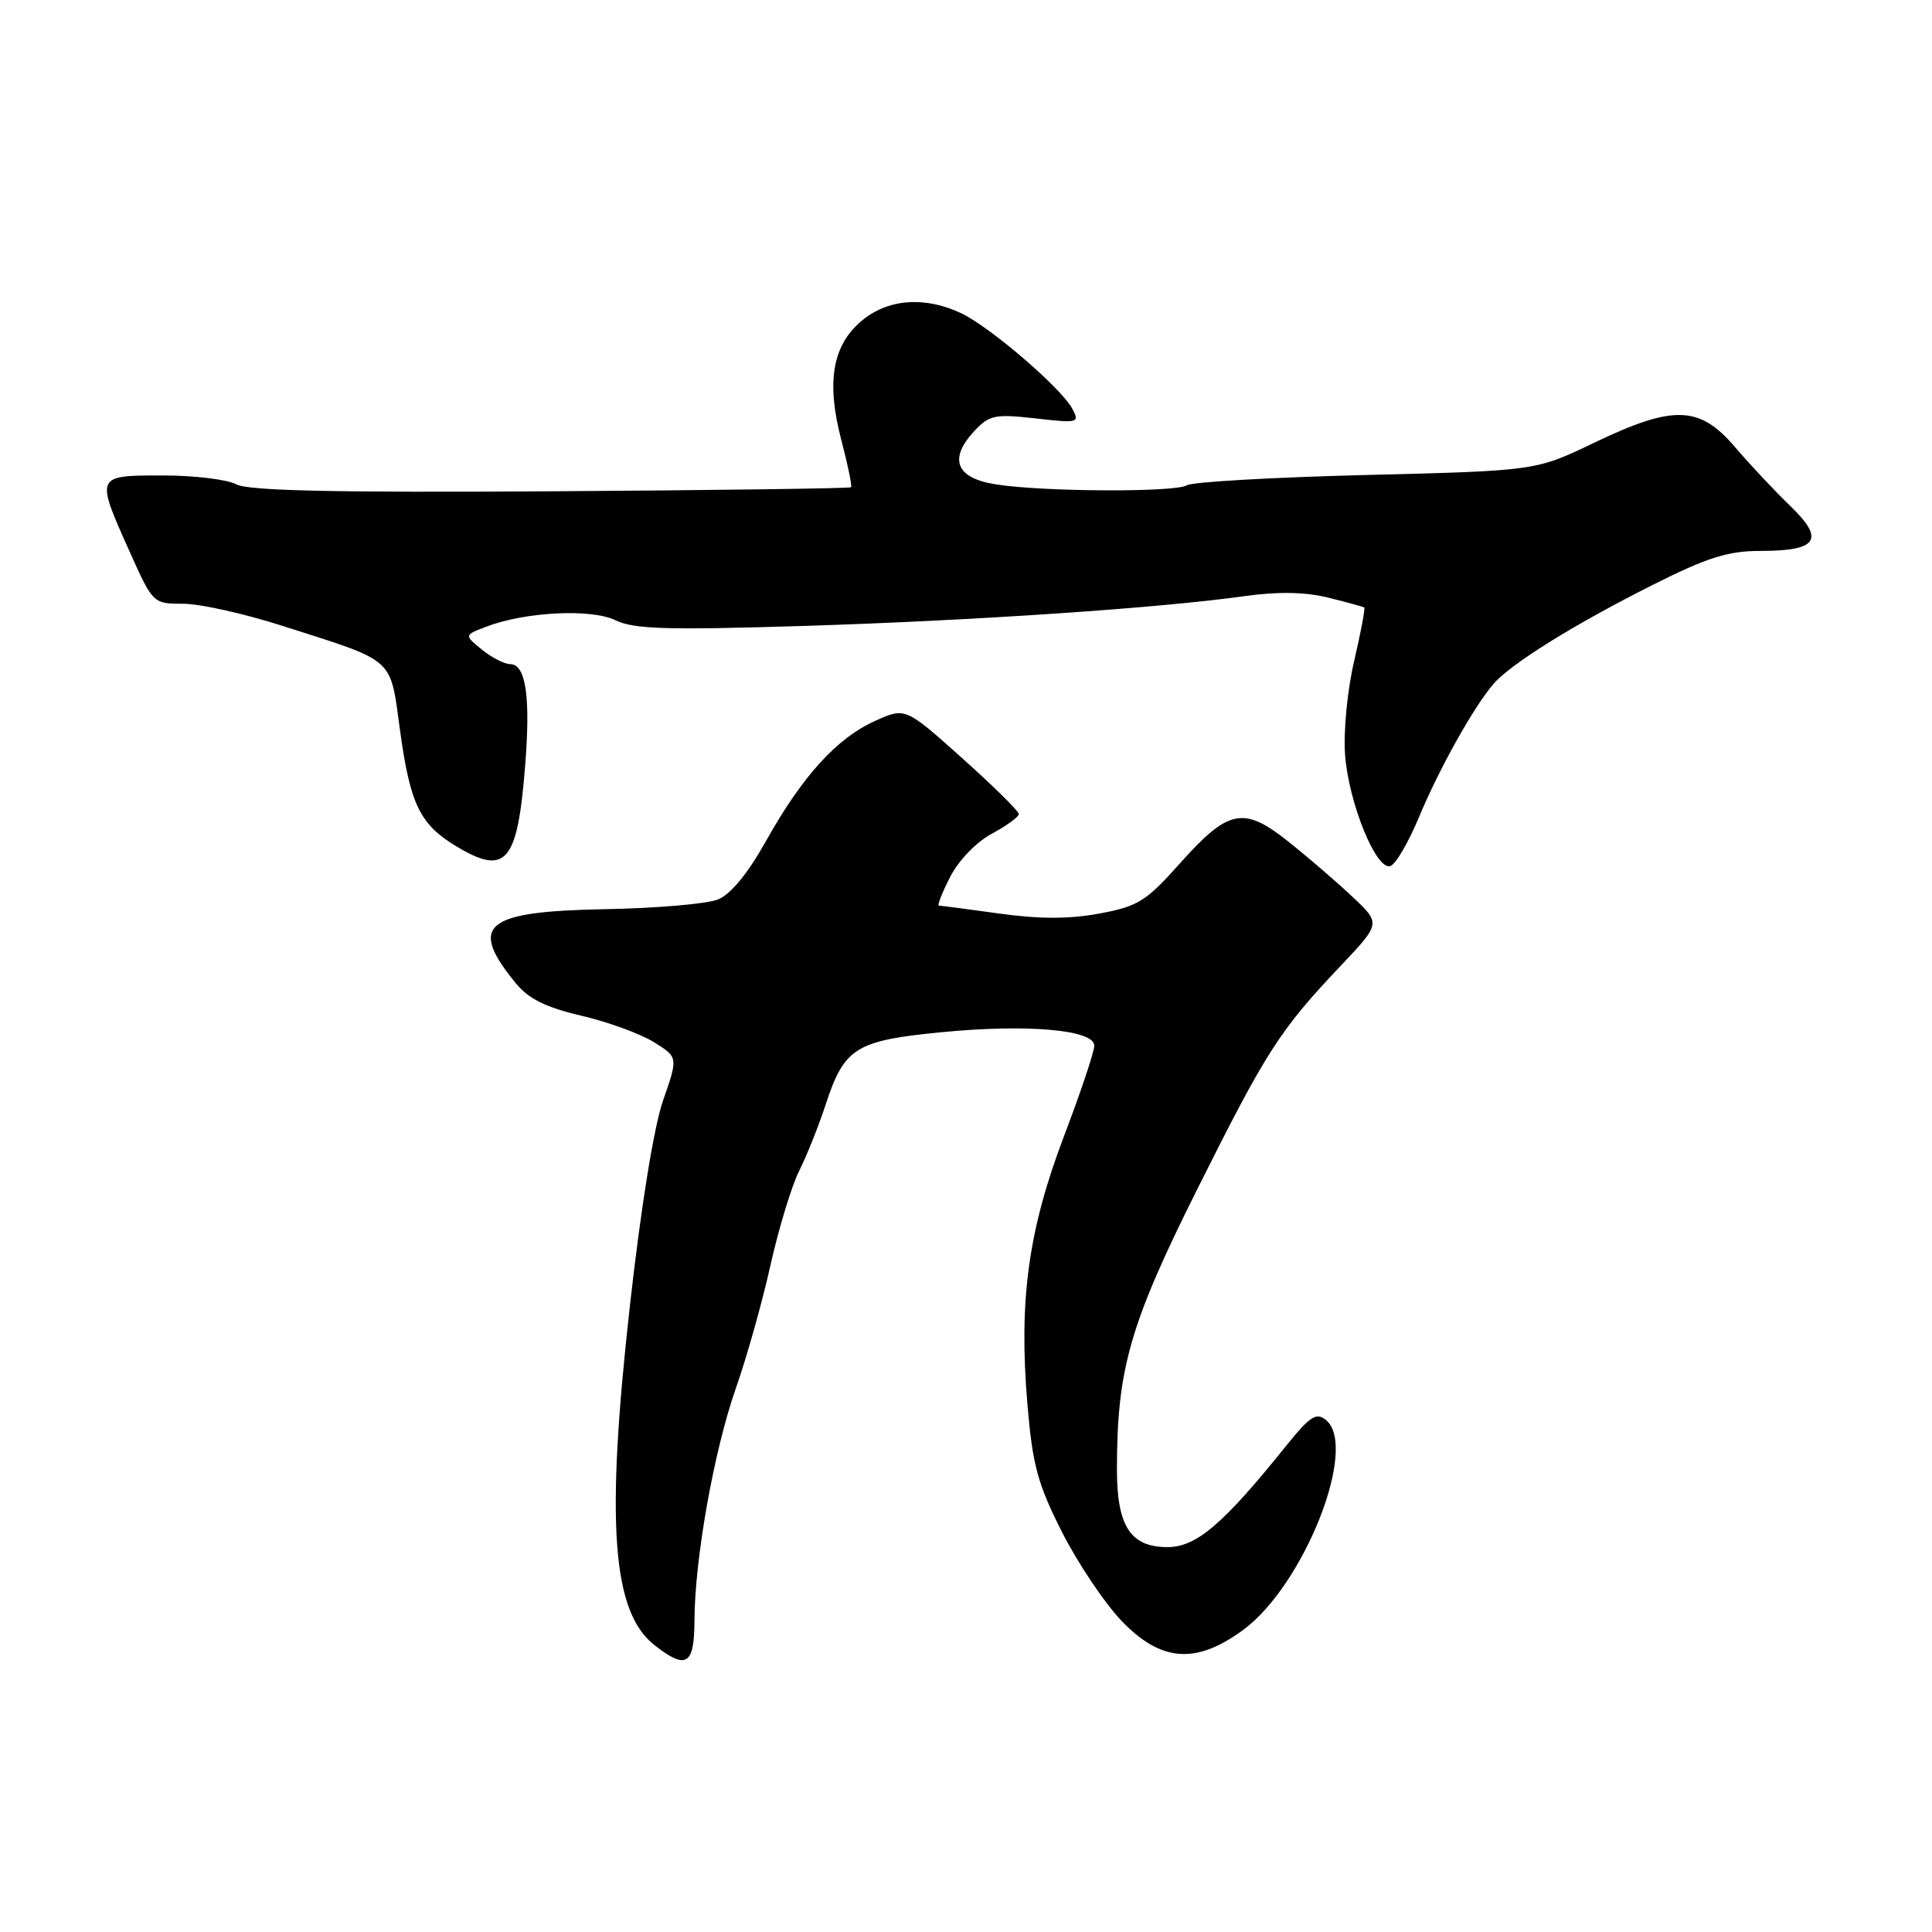 <?xml version="1.0" encoding="UTF-8" standalone="no"?>
<!DOCTYPE svg PUBLIC "-//W3C//DTD SVG 1.1//EN" "http://www.w3.org/Graphics/SVG/1.1/DTD/svg11.dtd" >
<svg xmlns="http://www.w3.org/2000/svg" xmlns:xlink="http://www.w3.org/1999/xlink" version="1.1" viewBox="0 0 256 256">
 <g >
 <path fill="currentColor"
d=" M 92.02 214.75 C 92.05 206.57 94.60 192.25 97.49 184.00 C 98.94 179.88 101.01 172.52 102.09 167.65 C 103.18 162.78 104.89 157.16 105.89 155.15 C 106.90 153.14 108.48 149.19 109.40 146.37 C 111.87 138.83 113.37 137.89 124.69 136.78 C 136.10 135.66 145.00 136.44 145.00 138.56 C 145.00 139.34 143.20 144.73 140.99 150.53 C 136.26 162.97 134.98 172.27 136.13 185.97 C 136.81 194.12 137.48 196.59 140.71 202.99 C 142.80 207.11 146.34 212.39 148.58 214.74 C 153.83 220.23 158.46 220.58 164.73 215.97 C 172.79 210.04 180.02 191.75 175.71 188.17 C 174.41 187.10 173.59 187.64 170.34 191.68 C 162.06 201.98 158.52 205.00 154.69 205.00 C 149.80 205.00 148.00 202.23 148.00 194.72 C 148.00 181.38 149.70 175.47 158.68 157.50 C 167.81 139.25 169.56 136.51 177.69 127.93 C 182.96 122.36 182.96 122.36 179.23 118.85 C 177.18 116.91 173.37 113.63 170.76 111.55 C 164.76 106.77 162.79 107.17 156.26 114.50 C 151.86 119.43 150.76 120.11 145.67 121.05 C 141.69 121.79 137.71 121.79 132.42 121.05 C 128.26 120.47 124.65 120.00 124.41 120.00 C 124.16 120.00 124.83 118.29 125.90 116.20 C 127.01 114.02 129.36 111.58 131.42 110.47 C 133.39 109.41 135.00 108.24 135.00 107.86 C 135.00 107.49 131.62 104.15 127.48 100.45 C 119.96 93.72 119.96 93.72 115.94 95.53 C 110.88 97.81 106.29 102.87 101.50 111.44 C 99.08 115.76 96.81 118.52 95.12 119.19 C 93.68 119.77 86.96 120.35 80.18 120.47 C 64.15 120.77 62.01 122.55 68.36 130.30 C 70.04 132.35 72.34 133.49 77.01 134.58 C 80.50 135.39 84.83 136.97 86.61 138.07 C 89.86 140.08 89.86 140.08 87.87 145.79 C 86.65 149.28 84.94 159.85 83.47 172.97 C 80.24 201.79 81.09 213.56 86.71 217.98 C 90.93 221.30 92.00 220.65 92.02 214.75 Z  M 188.00 108.33 C 190.68 101.88 195.27 93.67 197.89 90.63 C 200.19 87.95 208.63 82.71 219.00 77.50 C 226.26 73.85 228.97 73.00 233.28 73.00 C 240.86 73.00 241.85 71.51 237.23 67.05 C 235.18 65.08 231.88 61.56 229.89 59.23 C 225.19 53.72 221.74 53.62 211.18 58.69 C 203.50 62.38 203.50 62.38 181.00 62.94 C 168.62 63.25 157.94 63.86 157.27 64.30 C 155.79 65.25 138.38 65.18 132.00 64.19 C 126.68 63.37 125.64 60.84 129.10 57.12 C 131.09 54.99 131.83 54.84 137.21 55.44 C 142.88 56.09 143.09 56.03 142.08 54.15 C 140.61 51.41 131.21 43.33 127.37 41.51 C 122.55 39.22 117.64 39.59 114.16 42.52 C 110.28 45.78 109.46 50.67 111.50 58.39 C 112.35 61.63 112.92 64.41 112.77 64.56 C 112.62 64.72 94.72 64.96 73.00 65.10 C 44.22 65.28 32.91 65.03 31.32 64.18 C 30.11 63.53 25.73 63.00 21.57 63.00 C 12.62 63.00 12.64 62.95 17.13 72.99 C 20.26 79.98 20.28 80.00 24.28 80.00 C 26.49 80.00 32.42 81.32 37.46 82.94 C 52.57 87.78 51.65 86.95 53.02 96.87 C 54.34 106.50 55.64 109.20 60.30 112.04 C 66.99 116.12 68.54 114.41 69.56 101.78 C 70.33 92.36 69.70 88.00 67.59 88.00 C 66.84 88.00 65.16 87.13 63.86 86.08 C 61.50 84.16 61.50 84.16 64.40 83.05 C 69.59 81.06 78.35 80.62 81.56 82.19 C 83.98 83.37 88.38 83.50 106.50 82.94 C 129.15 82.23 153.58 80.58 165.00 78.98 C 169.38 78.37 172.97 78.44 176.00 79.19 C 178.47 79.80 180.62 80.39 180.77 80.50 C 180.92 80.61 180.31 83.81 179.43 87.60 C 178.53 91.44 178.00 96.94 178.23 100.00 C 178.70 106.39 182.36 115.38 184.23 114.76 C 184.93 114.53 186.62 111.64 188.00 108.33 Z "/>
</g>
</svg>
